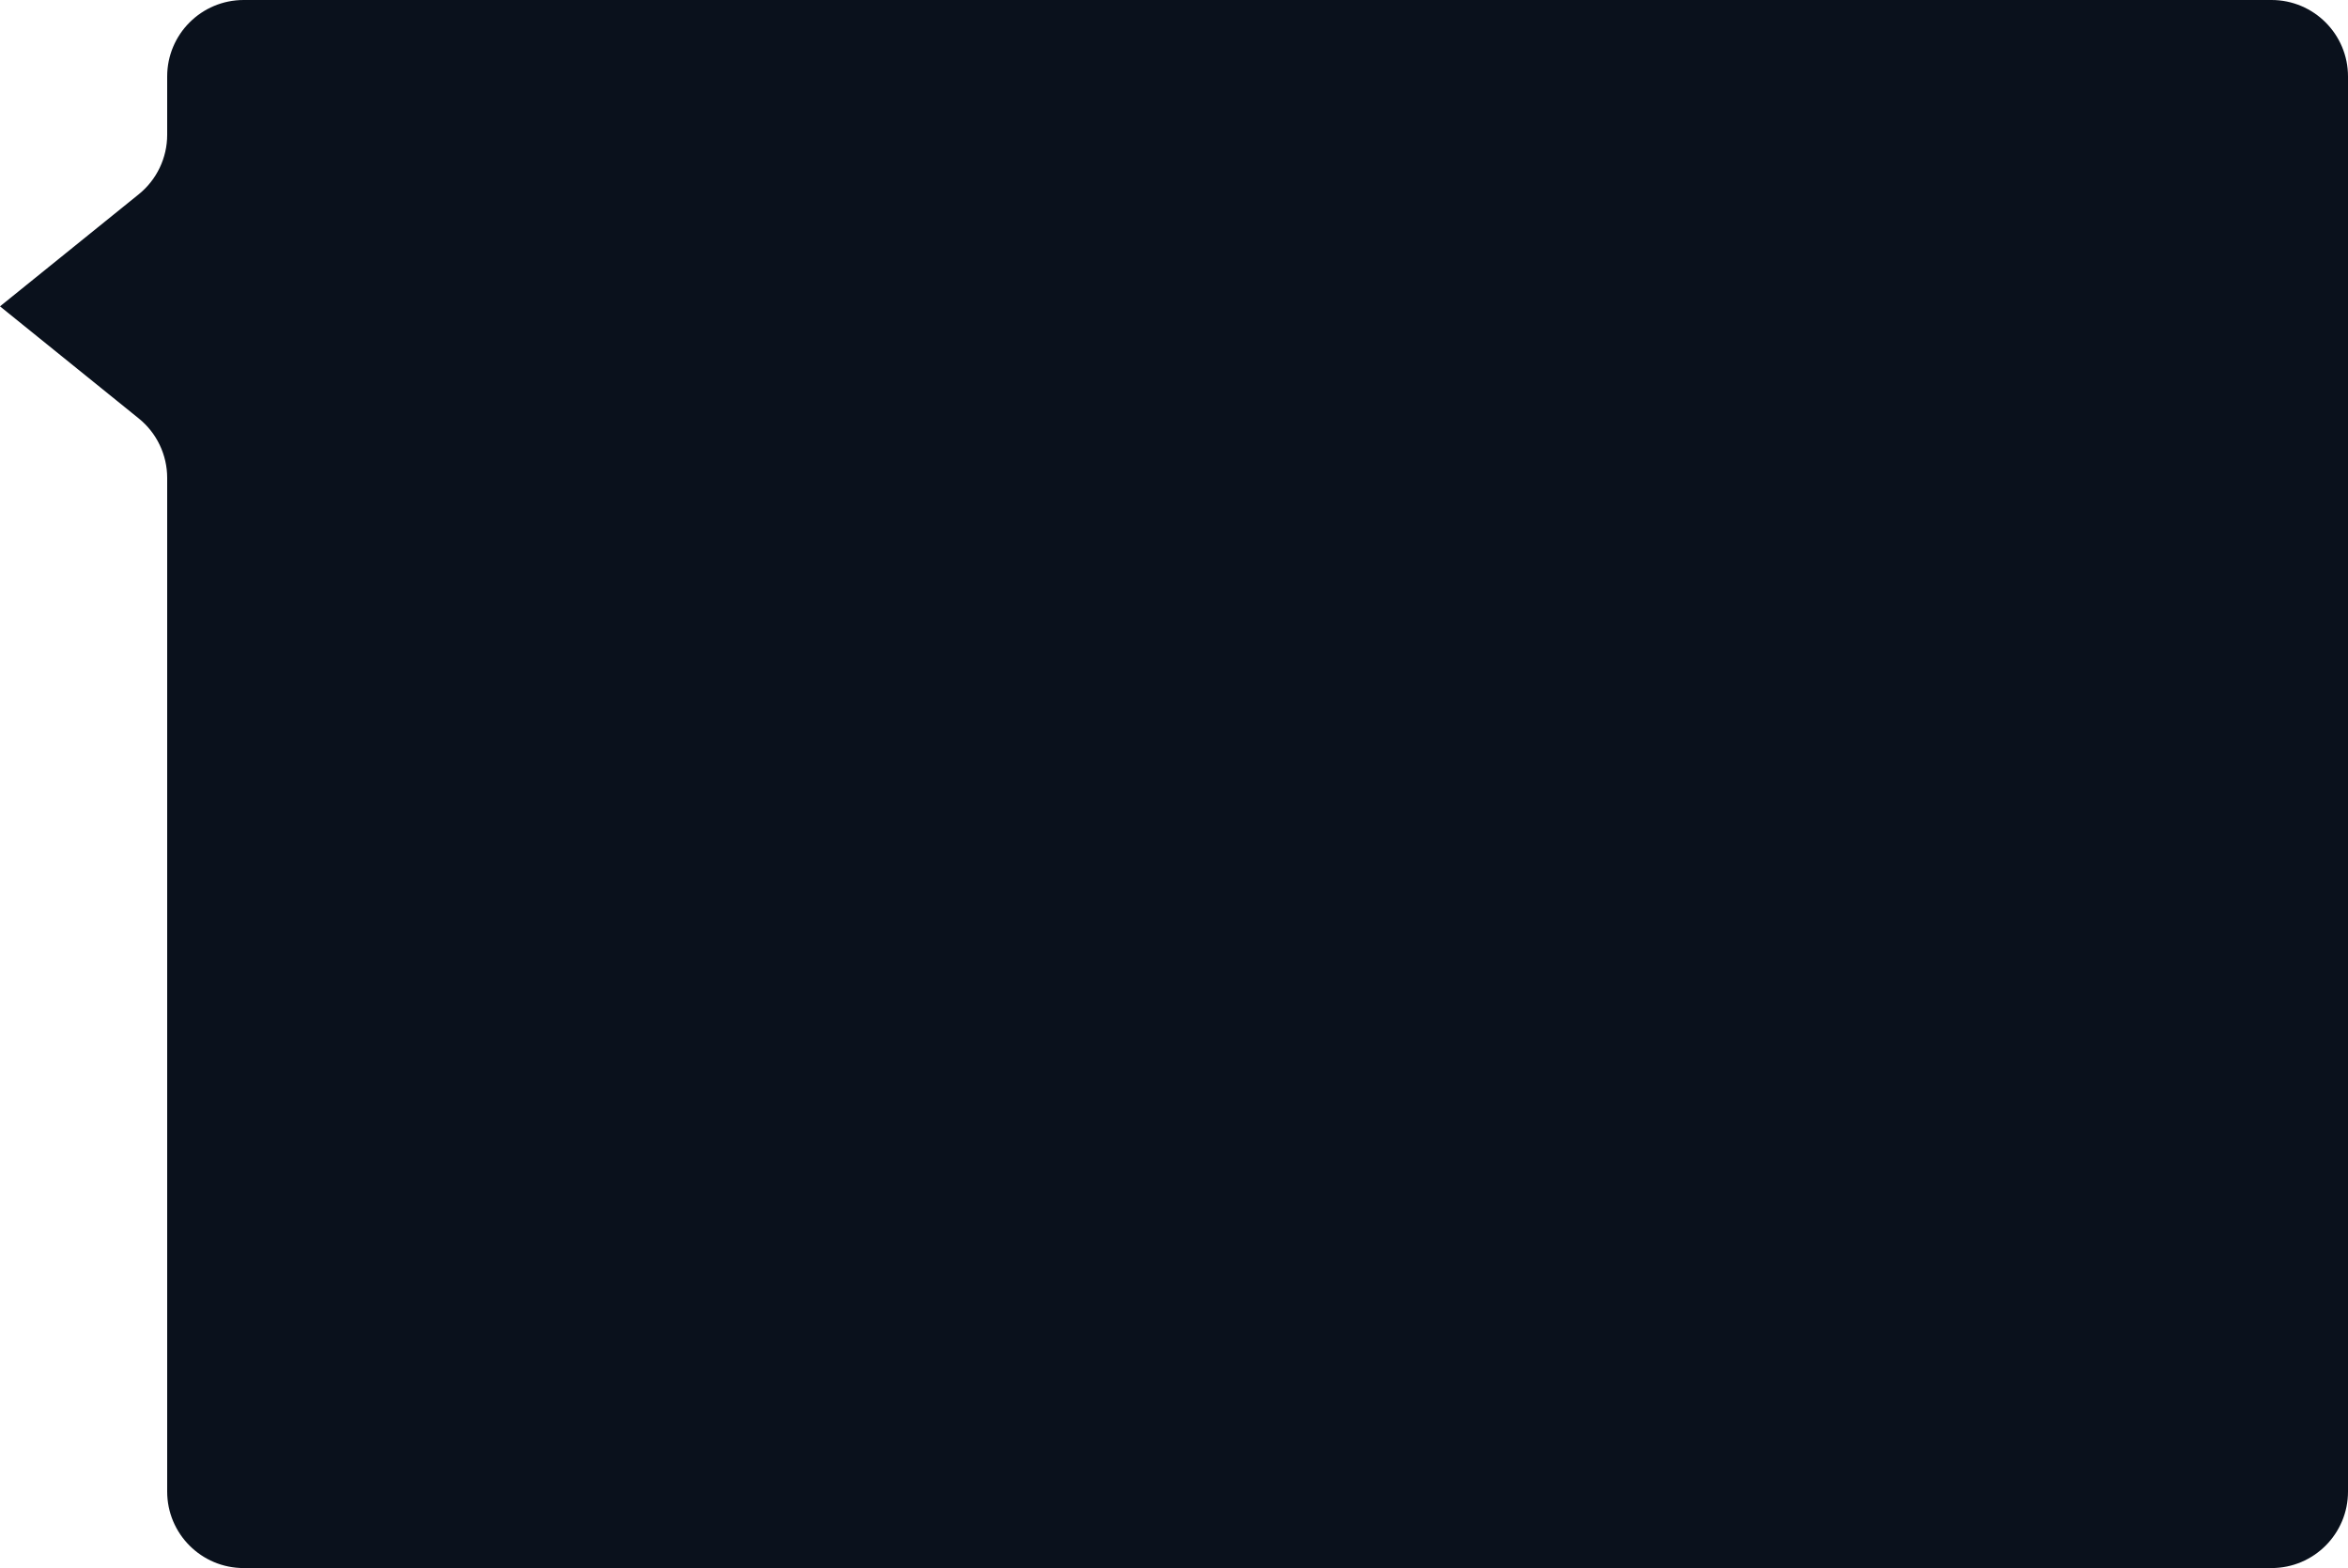 <svg width="491" height="328" viewBox="0 0 491 328" fill="none" xmlns="http://www.w3.org/2000/svg">
<path d="M34.96 16C34.96 7.163 42.123 0 50.96 0H475C483.837 0 491 7.163 491 16V312C491 320.837 483.837 328 475 328H50.96C42.123 328 34.96 320.837 34.96 312V99.971C34.96 95.138 32.775 90.564 29.015 87.526L0 64.082L29.015 40.639C32.775 37.601 34.96 33.026 34.96 28.193V16Z" fill="#0A111C"/>
</svg>
